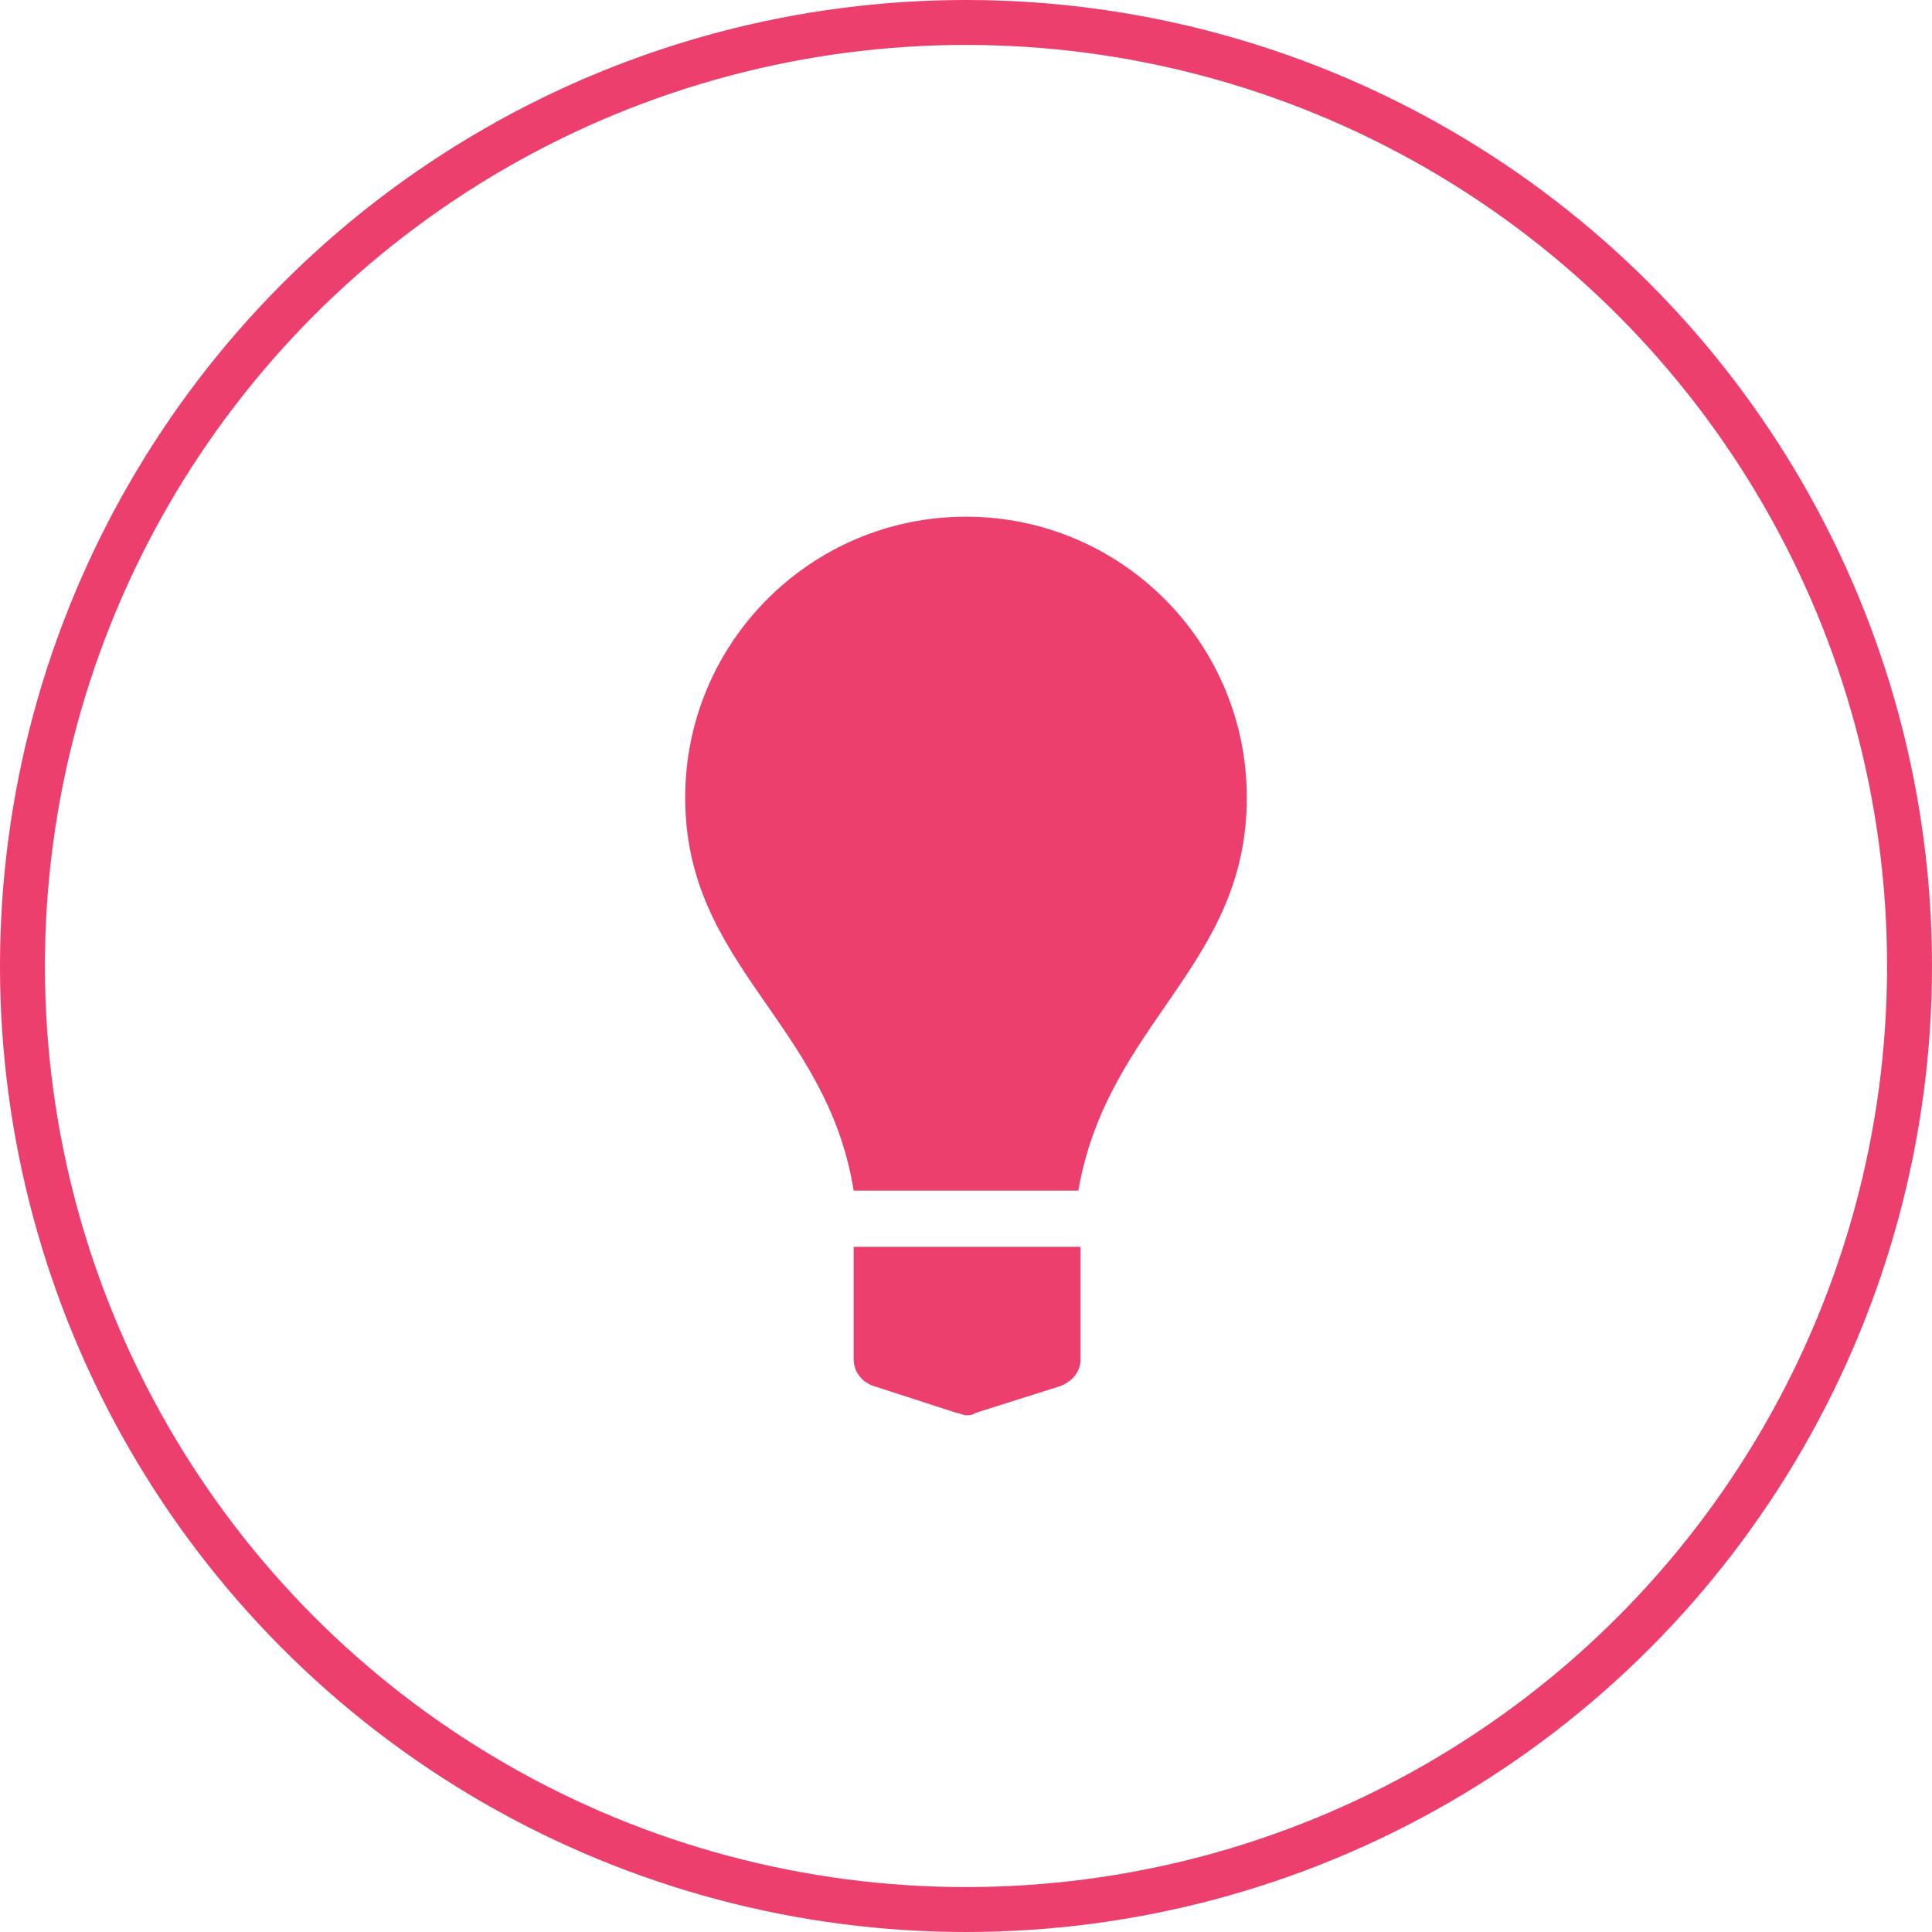 <?xml version="1.0" encoding="utf-8"?>
<!-- Generator: Adobe Illustrator 18.0.0, SVG Export Plug-In . SVG Version: 6.00 Build 0)  -->
<!DOCTYPE svg PUBLIC "-//W3C//DTD SVG 1.1//EN" "http://www.w3.org/Graphics/SVG/1.1/DTD/svg11.dtd">
<svg version="1.1" id="Icons" xmlns="http://www.w3.org/2000/svg" xmlns:xlink="http://www.w3.org/1999/xlink" x="0px" y="0px"
	 viewBox="0 0 86 86" enable-background="new 0 0 86 86" xml:space="preserve">
<circle fill="none" stroke="#ED3F6E" stroke-width="2" stroke-miterlimit="10" cx="43" cy="43" r="42"/>
<path fill="#ED3F6E" d="M43,23c6.9,0,12.5,5.6,12.5,12.5c0,7.5-6.2,10-7.5,17.5H38c-1.2-7.5-7.5-10-7.5-17.5
	C30.5,28.6,36.1,23,43,23L43,23z M38,55.5v5c0,0.5,0.3,1,0.9,1.2l3.7,1.2c0.1,0,0.3,0.1,0.4,0.1c0.1,0,0.3,0,0.4-0.1l3.8-1.2
	c0.5-0.2,0.9-0.6,0.9-1.2v-5H38z"/>
</svg>
